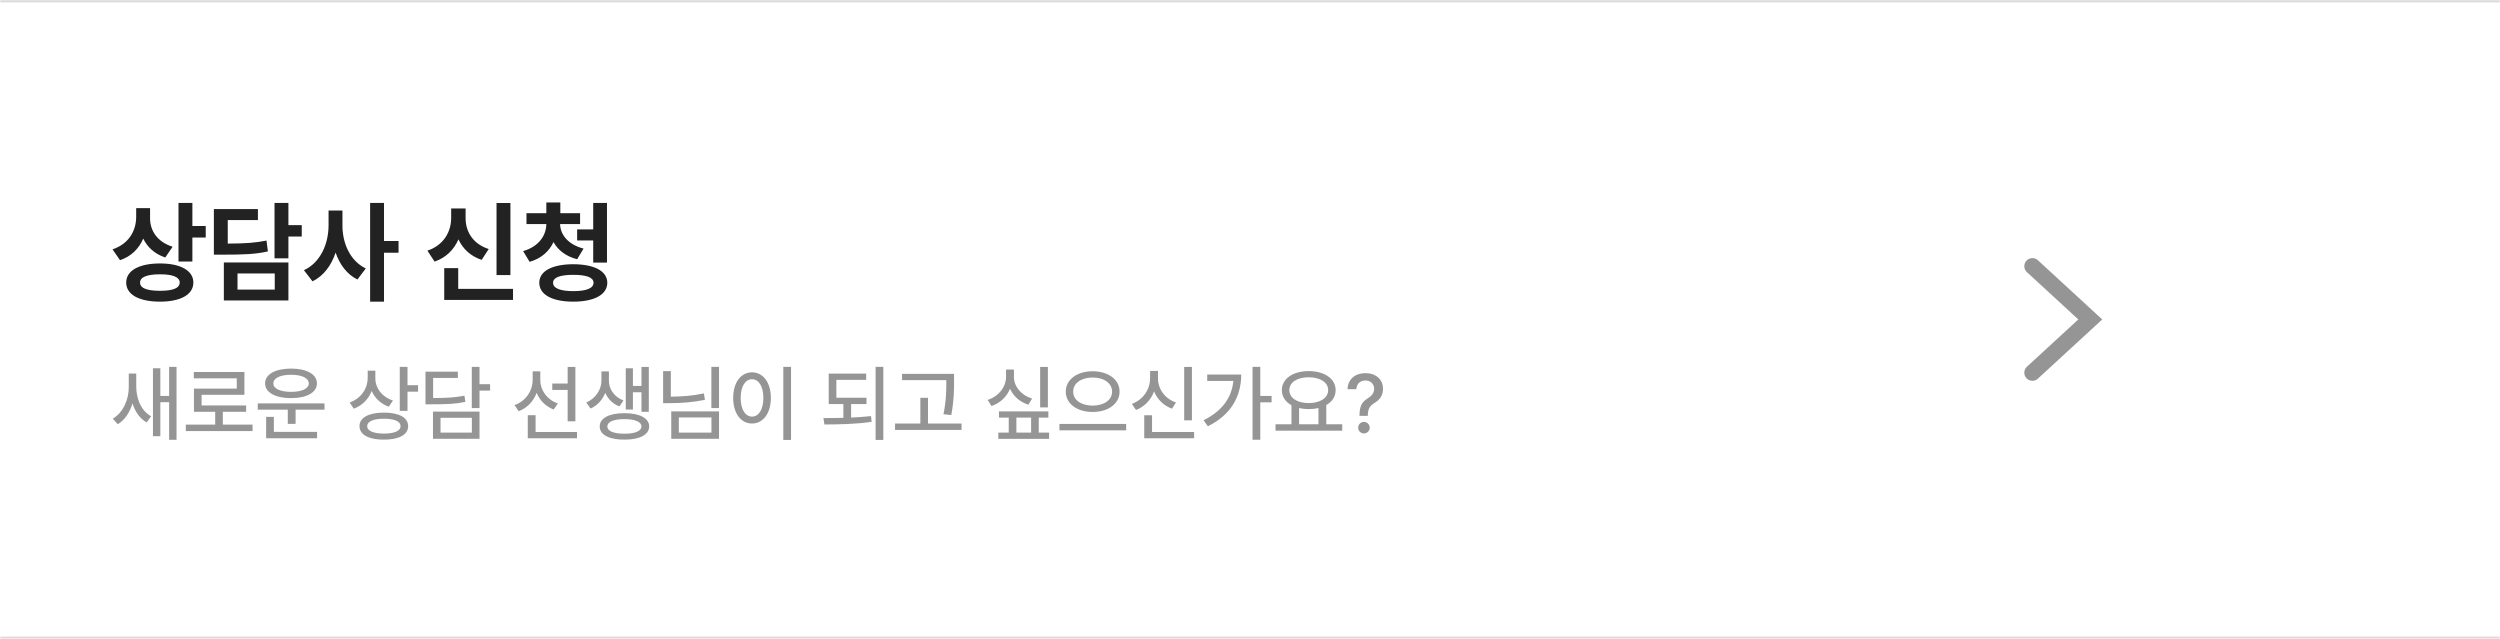 <svg width="1080" height="276" viewBox="0 0 1080 276" fill="none" xmlns="http://www.w3.org/2000/svg">
<mask id="path-1-inside-1_3_1157" fill="white">
<path d="M0 0H1080V276H0V0Z"/>
</mask>
<path d="M0 1H1080V-1H0V1ZM1080 275H0V277H1080V275Z" fill="#D9D9D9" mask="url(#path-1-inside-1_3_1157)"/>
<path d="M64.828 94.359C64.828 99.516 67.828 104.484 74.578 106.594L71.391 111.234C66.867 109.734 63.703 106.828 61.875 103.078C60.023 107.391 56.719 110.766 51.844 112.406L48.609 107.719C55.734 105.328 58.781 99.656 58.828 93.797V89.906H64.828V94.359ZM83.109 87.656V97.641H88.875V102.609H83.109V112.969H77.109V87.656H83.109ZM69.141 113.812C77.953 113.812 83.531 116.859 83.531 122.062C83.531 127.312 77.953 130.312 69.141 130.312C60.141 130.312 54.516 127.312 54.516 122.062C54.516 116.859 60.141 113.812 69.141 113.812ZM69.141 118.5C63.516 118.5 60.469 119.719 60.516 122.062C60.469 124.5 63.516 125.625 69.141 125.625C74.672 125.625 77.625 124.5 77.625 122.062C77.625 119.719 74.672 118.5 69.141 118.5ZM124.594 87.656V97.266H130.359V102.188H124.594V111.609H118.594V87.656H124.594ZM111.422 90.328V95.062H98.391V105.234C106.102 105.188 110.344 104.906 115.125 103.922L115.734 108.609C110.391 109.828 105.469 110.016 96 110.016H92.391V90.328H111.422ZM124.594 113.391V129.797H96.703V113.391H124.594ZM102.609 118.125V125.109H118.688V118.125H102.609ZM147.938 97.312C147.891 104.953 151.172 112.688 158.016 115.969L154.406 120.75C149.836 118.5 146.766 114.281 144.984 109.125C143.133 114.656 139.828 119.18 135 121.547L131.297 116.719C138.516 113.391 141.938 105.234 141.938 97.312V90.938H147.938V97.312ZM165.891 87.656V104.109H172.172V109.172H165.891V130.312H159.891V87.656H165.891ZM220.5 87.703V118.828H214.5V87.703H220.5ZM221.625 124.781V129.562H191.906V115.828H197.953V124.781H221.625ZM201.141 94.172C201.094 99.797 204.094 105.328 211.125 107.578L208.078 112.266C203.273 110.672 199.945 107.484 198.047 103.406C196.148 107.789 192.727 111.305 187.734 113.016L184.641 108.281C191.812 105.891 194.906 99.938 194.906 94.172V90.047H201.141V94.172ZM250.594 92.109V96.797H241.969C242.016 101.18 245.25 105.633 252.094 107.391L249.328 111.984C244.477 110.766 241.055 108.07 239.109 104.578C237.258 108.562 233.836 111.68 228.797 113.109L225.984 108.469C232.828 106.523 235.969 101.648 236.016 96.797H227.438V92.109H236.016V87.469H242.062V92.109H250.594ZM262.219 87.656V113.438H256.266V103.875H249.328V99.094H256.266V87.656H262.219ZM247.641 114.141C256.734 114.188 262.312 117.047 262.359 122.156C262.312 127.312 256.734 130.312 247.641 130.312C238.594 130.312 232.969 127.312 232.969 122.156C232.969 117.047 238.594 114.188 247.641 114.141ZM247.641 118.734C241.969 118.734 238.922 119.859 238.922 122.156C238.922 124.5 241.969 125.766 247.641 125.766C253.406 125.766 256.406 124.5 256.406 122.156C256.406 119.859 253.406 118.734 247.641 118.734Z" fill="#222222"/>
<path d="M58.863 167.031C58.863 172.27 61.008 177.543 65.297 179.828L63.328 182.465C60.357 180.795 58.336 177.807 57.246 174.238C56.068 178.141 53.906 181.48 50.848 183.273L48.738 180.848C53.238 178.211 55.629 172.621 55.629 167.242V161.371H58.863V167.031ZM76.266 158.488V189.988H73.066V173.746H69.269V188.441H66.07V159.086H69.269V171.039H73.066V158.488H76.266ZM109.102 183.414V186.227H80.273V183.414H92.965V177.895H83.789V167.875H102.281V163.445H83.719V160.703H105.586V170.547H87.094V175.152H106.324V177.895H96.269V183.414H109.102ZM140.18 174.273V176.98H127.699V183.098H124.324V176.98H111.352V174.273H140.18ZM136.98 186.578V189.32H114.973V180.074H118.312V186.578H136.98ZM125.73 159.227C132.516 159.227 136.91 161.688 136.91 165.625C136.91 169.562 132.516 171.988 125.73 171.988C118.98 171.988 114.516 169.562 114.516 165.625C114.516 161.688 118.98 159.227 125.73 159.227ZM125.73 161.898C121.125 161.898 118.066 163.305 118.102 165.625C118.066 167.91 121.125 169.281 125.73 169.281C130.371 169.281 133.395 167.91 133.395 165.625C133.395 163.305 130.371 161.898 125.73 161.898ZM162.152 163.516C162.152 167.664 165.035 171.496 169.746 173.043L167.953 175.68C164.508 174.467 161.924 172.006 160.57 168.895C159.182 172.428 156.51 175.188 152.836 176.559L151.043 173.887C155.965 172.129 158.812 167.945 158.848 163.234V160.141H162.152V163.516ZM176.039 158.488V166.398H180.609V169.211H176.039V177.508H172.699V158.488H176.039ZM165.879 178.246C172.348 178.246 176.32 180.391 176.32 184.082C176.32 187.809 172.348 189.953 165.879 189.918C159.34 189.953 155.297 187.809 155.297 184.082C155.297 180.391 159.34 178.246 165.879 178.246ZM165.879 180.883C161.309 180.883 158.602 182.078 158.637 184.082C158.602 186.156 161.309 187.281 165.879 187.316C170.414 187.281 173.051 186.156 173.051 184.082C173.051 182.078 170.414 180.883 165.879 180.883ZM207.152 158.488V165.977H211.723V168.754H207.152V176.277H203.812V158.488H207.152ZM197.801 160.562V163.27H187.113V171.953C193.248 171.936 196.711 171.707 200.648 170.934L201.035 173.605C196.781 174.52 193.055 174.66 186.305 174.66H183.809V160.562H197.801ZM207.152 177.824V189.566H187.043V177.824H207.152ZM190.312 180.496V186.895H203.848V180.496H190.312ZM233.414 164.254C233.414 168.508 236.262 172.656 241.008 174.309L239.18 176.91C235.734 175.592 233.168 172.99 231.832 169.703C230.461 173.359 227.771 176.242 224.062 177.648L222.27 175.012C227.156 173.254 230.074 168.895 230.109 164.148V160.422H233.414V164.254ZM248.566 158.523V182.008H245.227V168.438H238.582V165.695H245.227V158.523H248.566ZM249.27 186.613V189.32H228V179.371H231.375V186.613H249.27ZM263.051 164.535C263.051 167.98 265.266 171.461 269.344 173.008L267.586 175.574C264.65 174.449 262.594 172.305 261.469 169.703C260.309 172.639 258.146 175.188 255.105 176.488L253.277 173.887C257.531 172.023 259.816 168.051 259.816 164.535V160.457H263.051V164.535ZM280.277 158.523V177.895H277.113V169.457H273.422V176.91H270.328V159.086H273.422V166.715H277.113V158.523H280.277ZM269.73 178.492C276.305 178.492 280.418 180.637 280.453 184.223C280.418 187.809 276.305 189.953 269.73 189.918C263.156 189.953 259.043 187.809 259.078 184.223C259.043 180.637 263.156 178.492 269.73 178.492ZM269.73 181.059C265.16 181.059 262.348 182.219 262.383 184.223C262.348 186.227 265.16 187.387 269.73 187.352C274.301 187.387 277.078 186.227 277.113 184.223C277.078 182.219 274.301 181.059 269.73 181.059ZM310.617 158.488V176.277H307.312V158.488H310.617ZM289.805 160.316V171.355C294.885 171.32 299.35 170.951 304.078 169.949L304.535 172.727C299.332 173.781 294.586 174.168 289.066 174.168H286.465V160.316H289.805ZM310.617 177.719V189.566H289.98V177.719H310.617ZM293.25 180.355V186.895H307.348V180.355H293.25ZM341.73 158.488V190.059H338.391V158.488H341.73ZM324.891 160.844C329.566 160.844 333.012 165.133 333.012 171.883C333.012 178.668 329.566 182.957 324.891 182.957C320.145 182.957 316.734 178.668 316.734 171.883C316.734 165.133 320.145 160.844 324.891 160.844ZM324.891 163.832C321.973 163.832 319.969 166.926 319.969 171.883C319.969 176.875 321.973 179.969 324.891 179.969C327.773 179.969 329.777 176.875 329.777 171.883C329.777 166.926 327.773 163.832 324.891 163.832ZM374.32 171.812V174.555H367.676V180.391C370.594 180.25 373.529 180.057 376.289 179.758L376.535 182.219C369.609 183.273 362.121 183.344 356.145 183.379L355.723 180.602C358.377 180.602 361.312 180.584 364.336 180.496V174.555H358.008V161.406H374.18V164.113H361.312V171.812H374.32ZM381.598 158.488V190.059H378.258V158.488H381.598ZM412.148 161.512V164.605C412.148 168.508 412.148 172.867 410.953 179.301L407.578 178.949C408.809 172.867 408.809 168.402 408.809 164.605V164.219H389.684V161.512H412.148ZM415.383 182.957V185.734H386.66V182.957H397.594V171.848H400.898V182.957H415.383ZM452.684 158.523V175.996H449.344V158.523H452.684ZM438.023 162.707C437.988 166.891 441.047 170.723 445.863 172.199L444.246 174.836C440.537 173.641 437.777 171.162 436.336 167.945C434.912 171.408 432.1 174.133 428.32 175.398L426.668 172.762C431.59 171.145 434.613 167.066 434.613 162.707V159.648H438.023V162.707ZM452.895 177.719V180.391H448.746V186.895H453.211V189.602H431.273V186.895H435.773V180.391H431.555V177.719H452.895ZM439.078 186.895H445.441V180.391H439.078V186.895ZM472.02 160.387C478.629 160.387 483.656 163.867 483.656 169.176C483.656 174.484 478.629 178 472.02 177.965C465.41 178 460.418 174.484 460.418 169.176C460.418 163.867 465.41 160.387 472.02 160.387ZM472.02 163.094C467.203 163.059 463.582 165.52 463.617 169.176C463.582 172.867 467.203 175.223 472.02 175.223C476.836 175.223 480.422 172.867 480.422 169.176C480.422 165.52 476.836 163.059 472.02 163.094ZM486.504 183.133V185.91H457.676V183.133H486.504ZM514.91 158.523V181.586H511.57V158.523H514.91ZM515.859 186.613V189.32H494.309V179.406H497.684V186.613H515.859ZM500.25 163.375C500.215 167.98 503.168 172.199 508.02 173.887L506.297 176.559C502.658 175.205 499.969 172.533 498.562 169.105C497.174 172.762 494.449 175.697 490.758 177.121L488.965 174.484C493.922 172.656 496.84 168.121 496.84 163.375V160.246H500.25V163.375ZM544.441 158.488V171.039H549.328V173.816H544.441V189.953H541.102V158.488H544.441ZM536.215 161.793C536.18 170.898 532.172 179.02 521.801 184.152L519.938 181.551C527.83 177.613 532.119 171.918 532.805 164.57H521.52V161.793H536.215ZM579.844 183.273V186.051H551.016V183.273H557.906V175.047C555.322 173.623 553.758 171.355 553.758 168.543C553.758 163.586 558.609 160.316 565.359 160.316C572.145 160.316 576.996 163.586 576.996 168.543C576.996 171.32 575.484 173.553 572.953 174.977V183.273H579.844ZM565.359 162.988C560.402 162.988 556.992 165.133 556.992 168.543C556.992 171.918 560.402 174.133 565.359 174.133C570.281 174.133 573.762 171.918 573.762 168.543C573.762 165.133 570.281 162.988 565.359 162.988ZM561.211 183.273H569.578V176.242C568.295 176.576 566.871 176.734 565.359 176.734C563.883 176.734 562.477 176.576 561.211 176.277V183.273ZM587.297 179.441C587.332 174.836 588.703 173.43 591.023 171.988C592.5 171.074 593.625 169.809 593.625 167.945C593.625 165.73 591.938 164.359 589.828 164.359C587.93 164.359 586.102 165.52 585.926 168.121H582.129C582.27 163.656 585.645 161.195 589.828 161.195C594.398 161.195 597.457 163.938 597.457 167.945C597.457 170.758 596.121 172.656 593.871 174.027C591.762 175.293 590.953 176.594 590.883 179.441V179.652H587.297V179.441ZM589.23 187.246C587.859 187.246 586.699 186.121 586.734 184.75C586.699 183.379 587.859 182.254 589.23 182.254C590.566 182.254 591.727 183.379 591.727 184.75C591.727 186.121 590.566 187.246 589.23 187.246Z" fill="#959595"/>
<path d="M878 115L903 138L878 161" stroke="#959595" stroke-width="7" stroke-linecap="round"/>
</svg>
